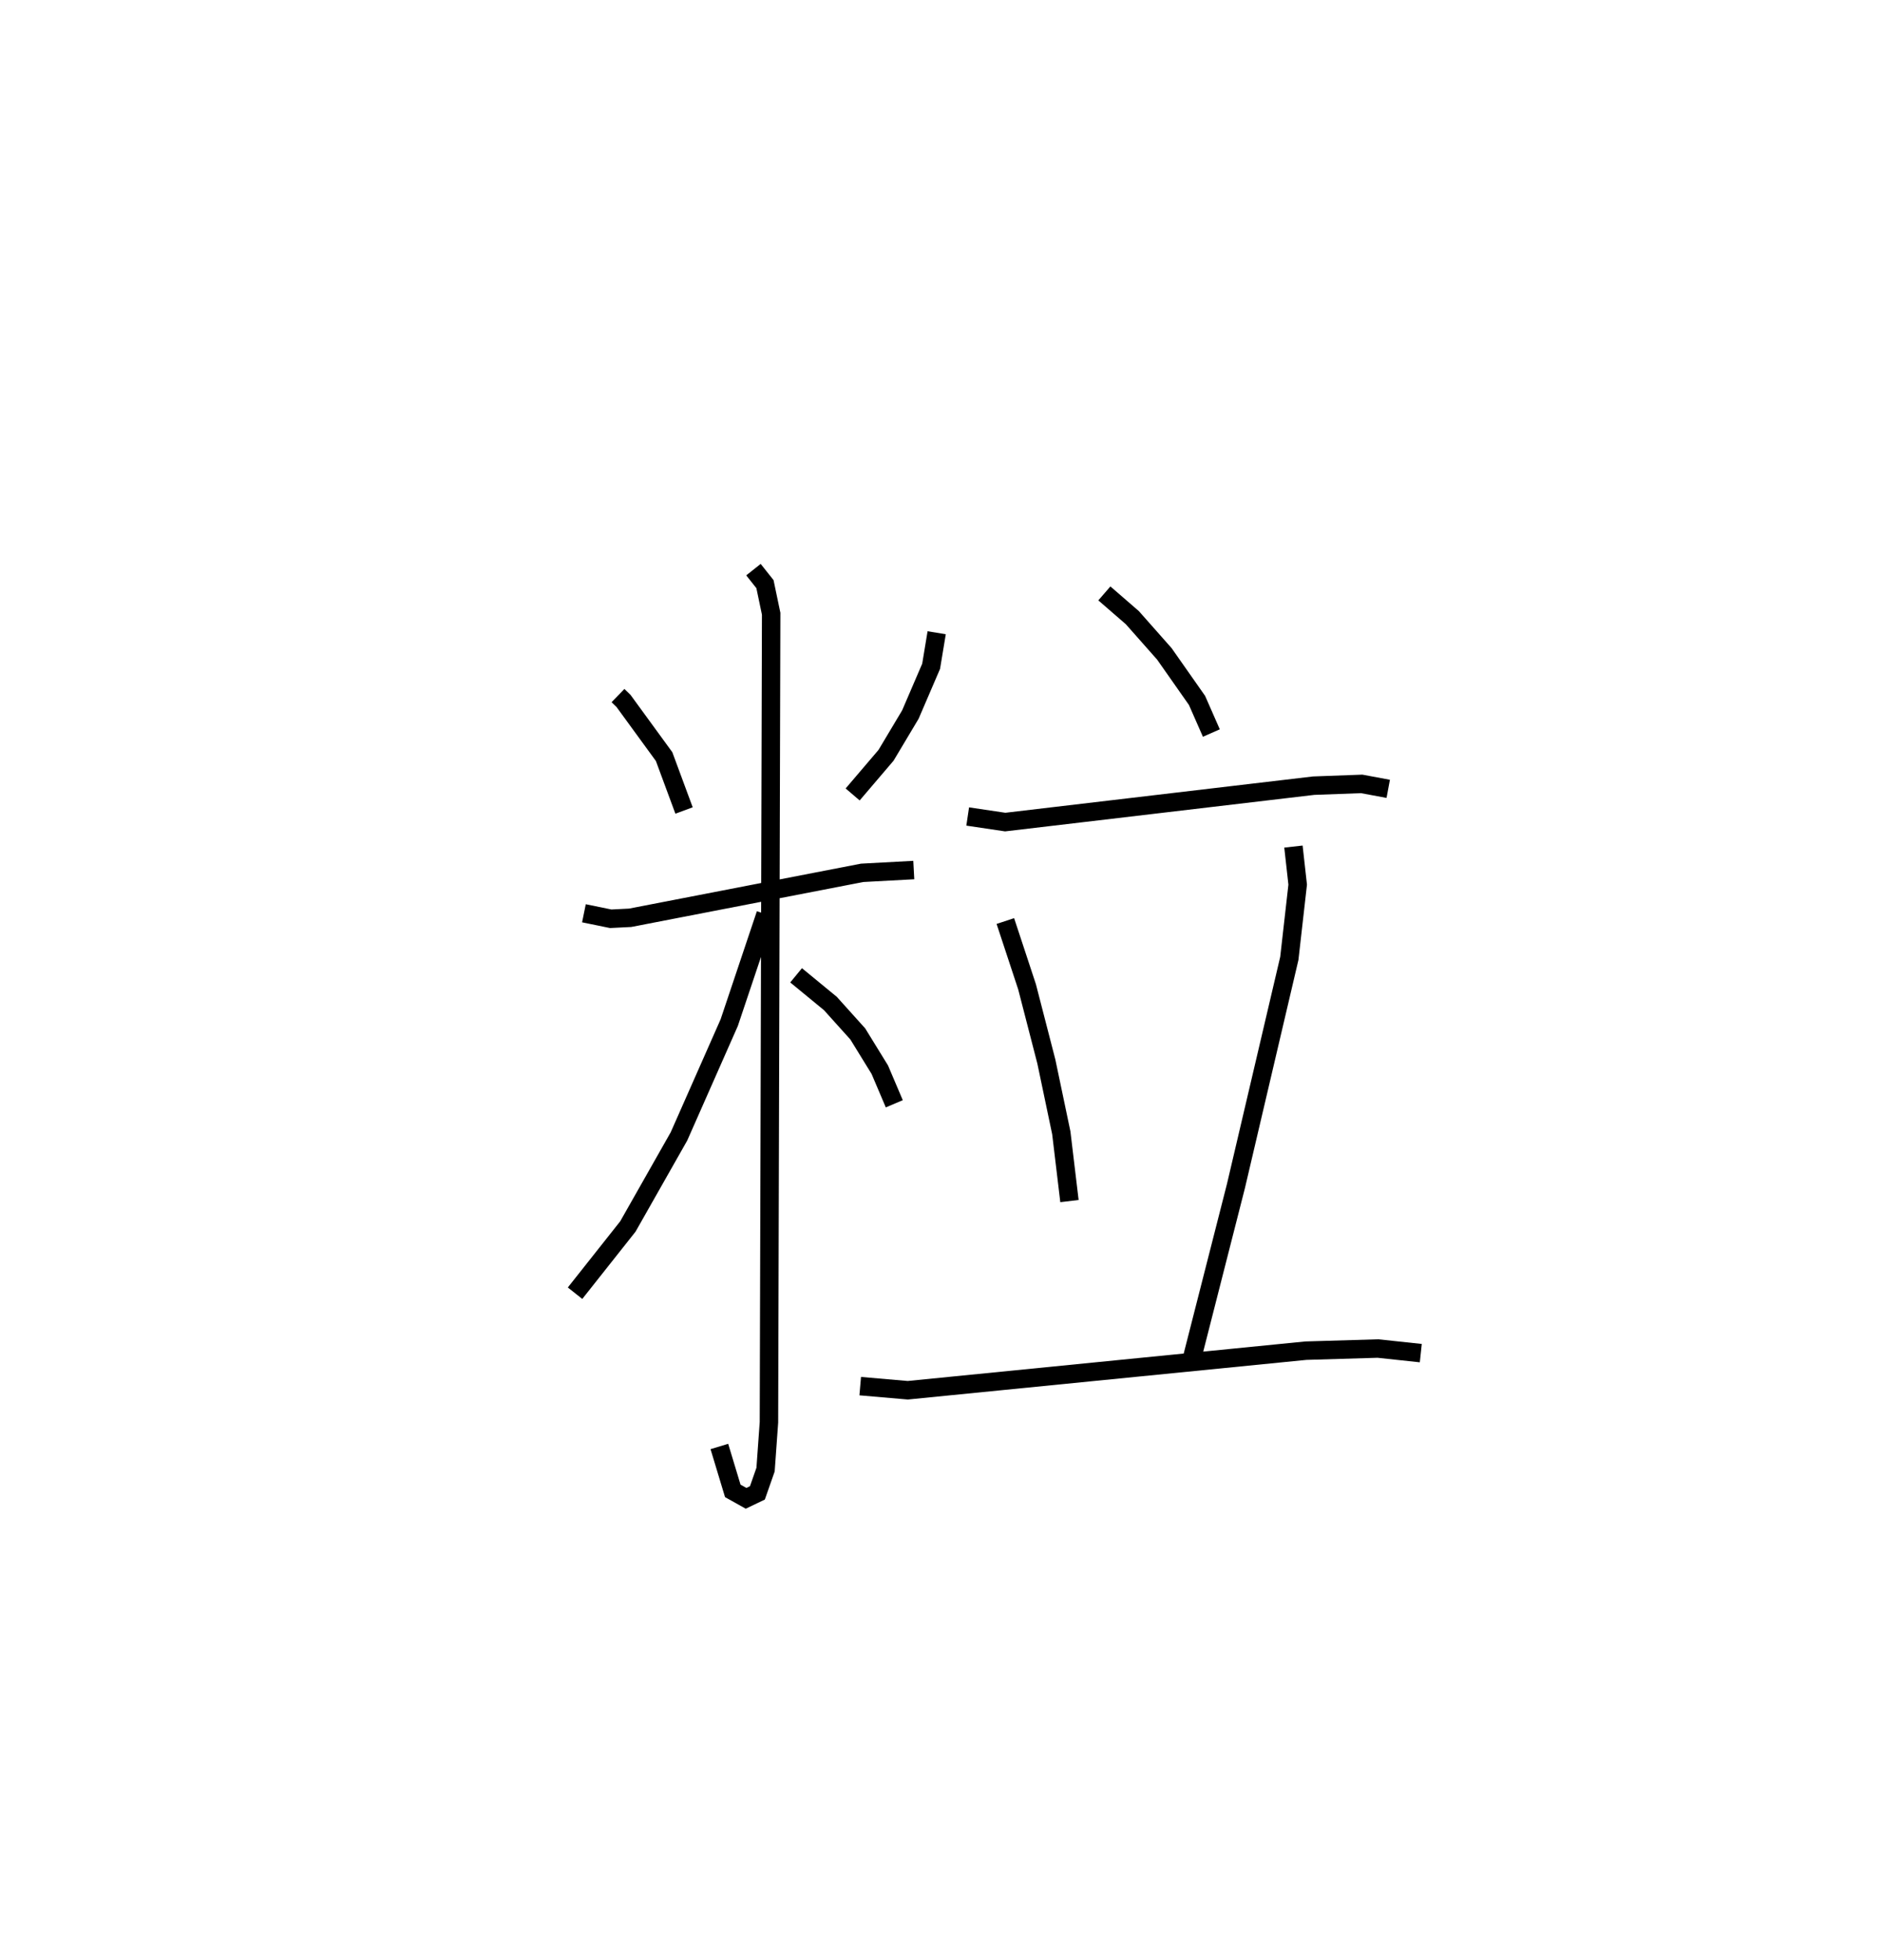 <?xml version="1.0" encoding="utf-8" ?>
<svg baseProfile="full" height="106.166" version="1.1" width="102.014" xmlns="http://www.w3.org/2000/svg" xmlns:ev="http://www.w3.org/2001/xml-events" xmlns:xlink="http://www.w3.org/1999/xlink"><defs /><rect fill="white" height="106.166" width="102.014" x="0" y="0" /><path d="M25,25 m0.0,0.0 m8.498,12.681 l0.301,0.291 2.199,3.014 l1.081,2.92 m13.694,-9.629 l-0.301,1.817 -1.125,2.615 l-1.319,2.207 -1.81,2.121 m-14.566,6.437 l1.452,0.297 1.054,-0.053 l12.574,-2.435 2.8,-0.151 m-8.691,-16.274 l0.624,0.786 0.336,1.603 l-0.12,43.799 -0.184,2.566 l-0.442,1.26 -0.614,0.294 l-0.72,-0.402 -0.728,-2.406 m2.508,-28.837 l-1.973,5.876 -2.725,6.165 l-2.769,4.879 -2.863,3.614 m11.982,-17.221 l1.859,1.528 1.484,1.648 l1.194,1.938 0.785,1.846 m11.387,-27.648 l1.517,1.314 1.736,1.962 l1.77,2.521 0.777,1.767 m-13.208,4.521 l2.034,0.302 16.717,-1.972 l2.605,-0.096 1.439,0.268 m-20.754,7.161 l1.177,3.565 1.046,4.05 l0.81,3.86 0.442,3.695 m12.141,-19.204 l0.23,2.063 -0.453,3.994 l-2.896,12.341 -2.406,9.427 m-17.958,1.404 l2.579,0.223 21.576,-2.144 l3.905,-0.116 2.326,0.249 " fill="none" stroke="black" stroke-width="1" /></svg>